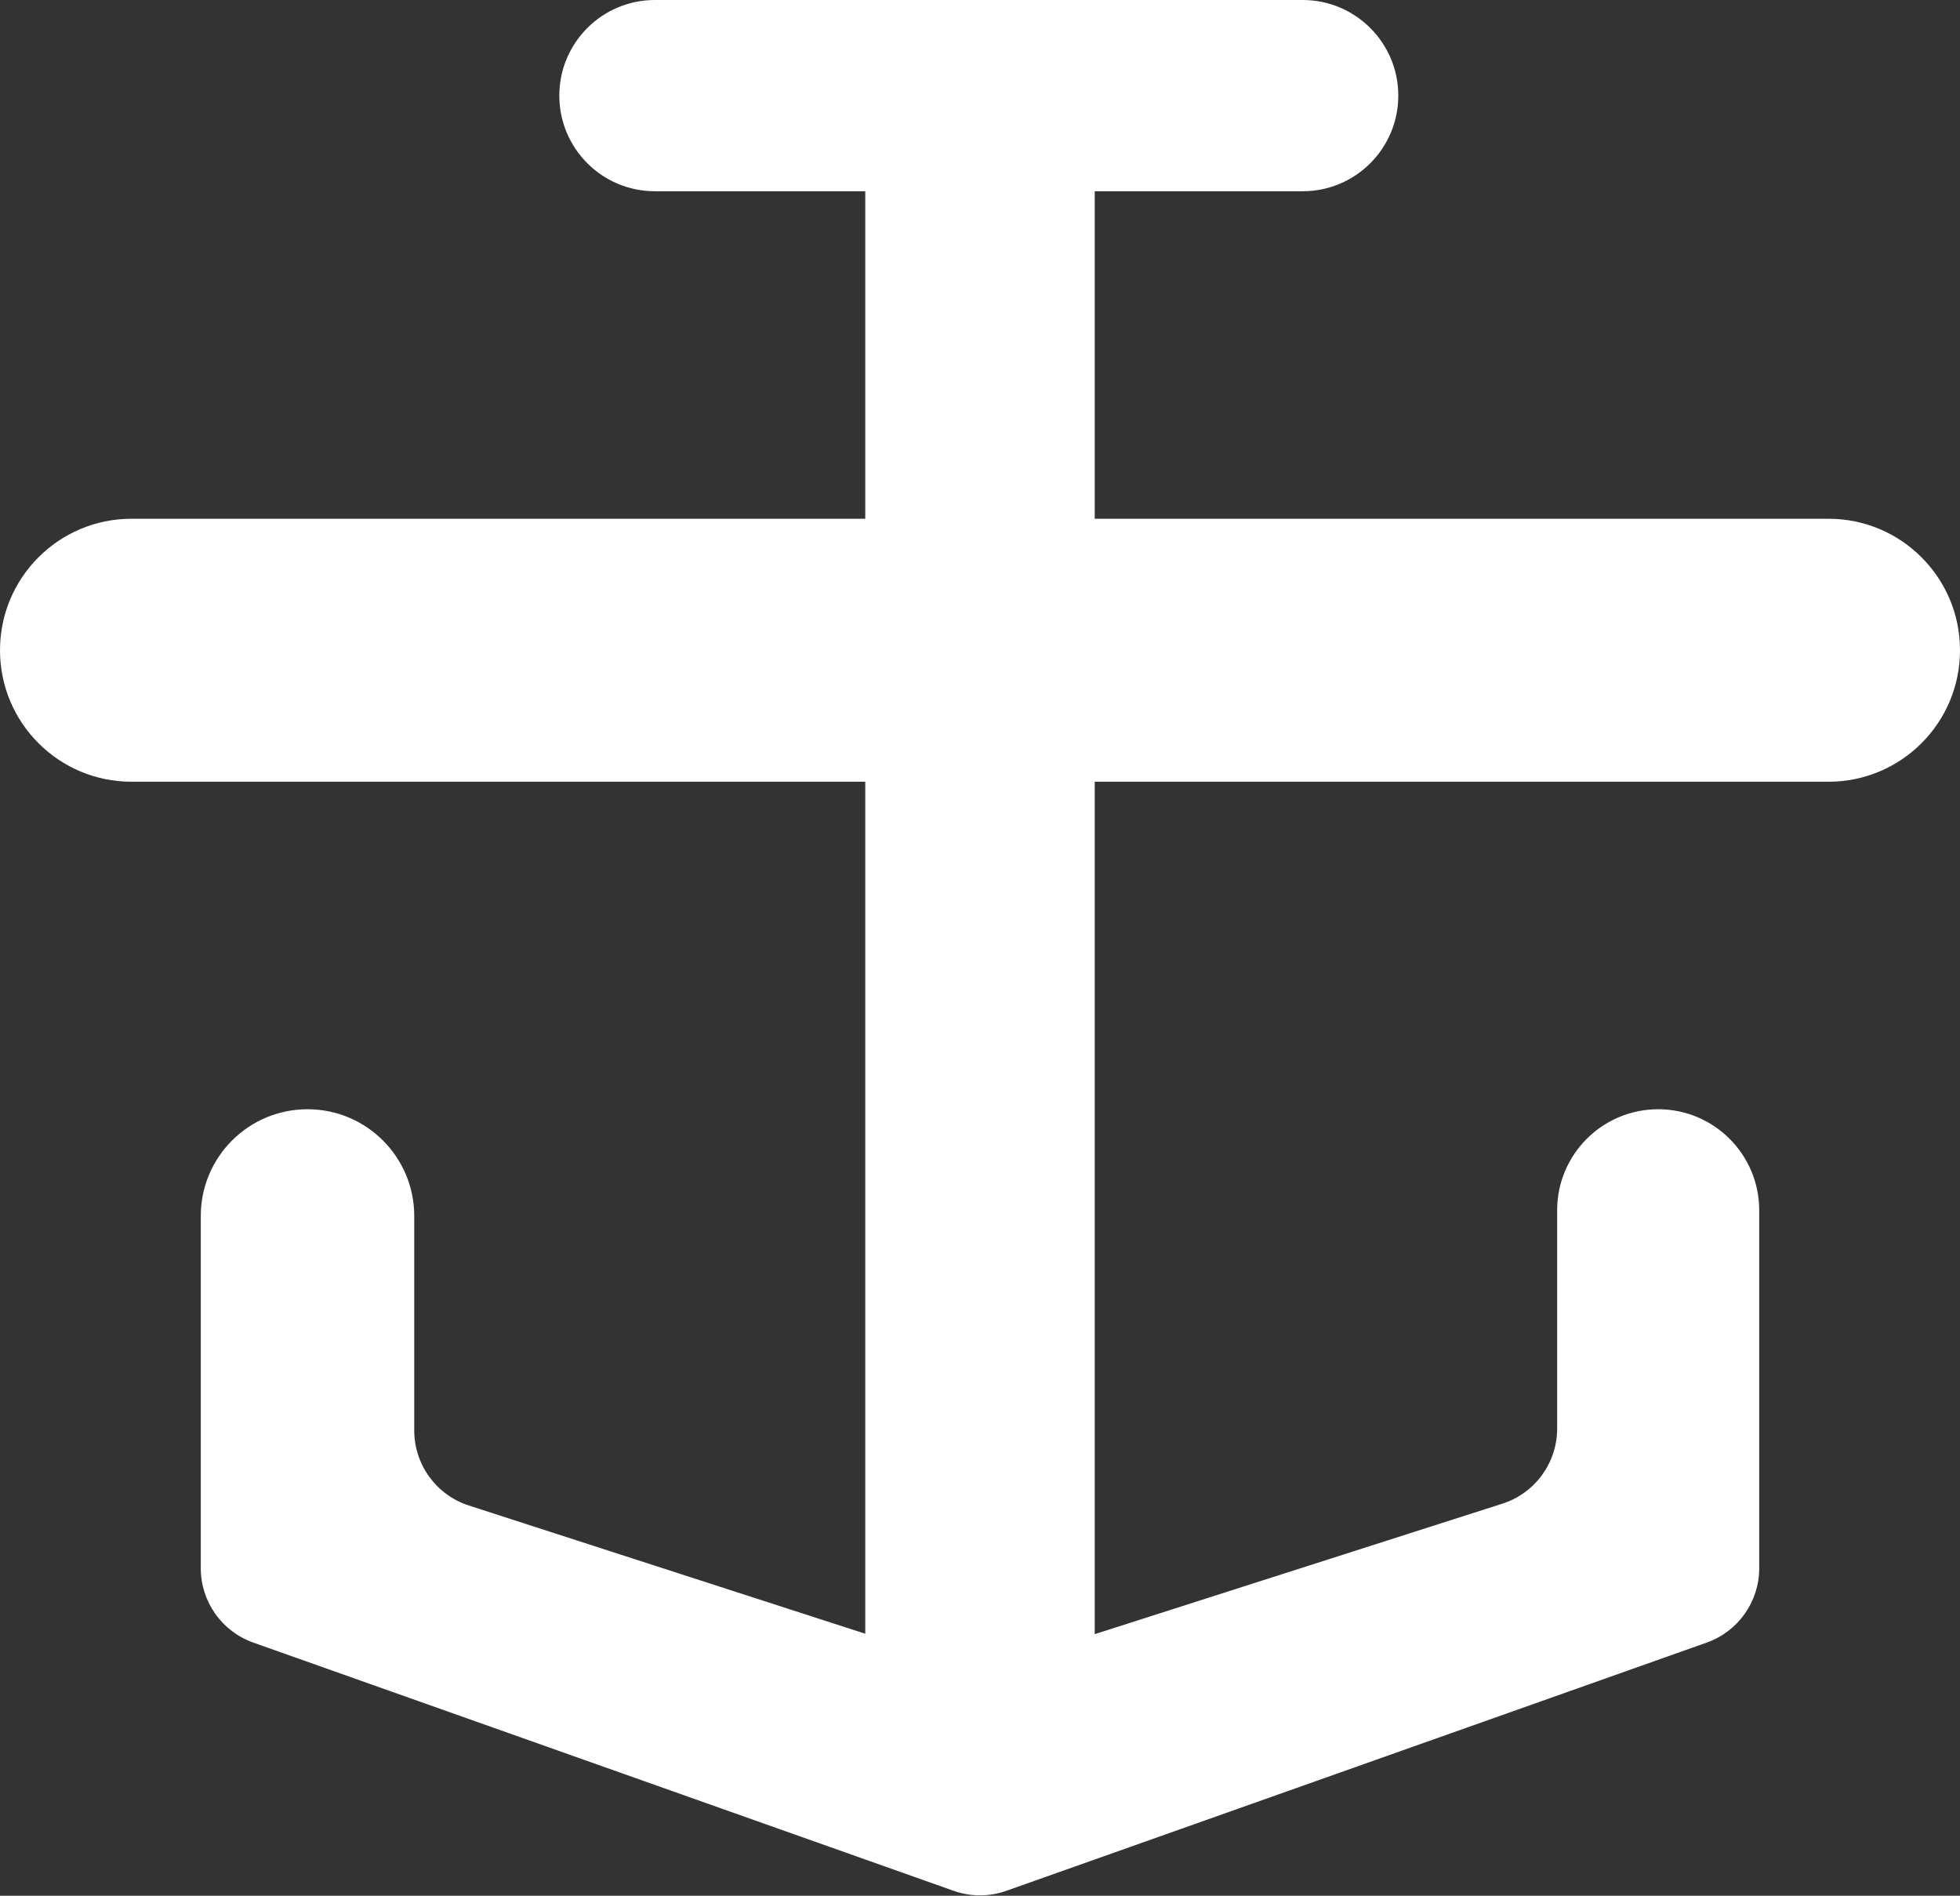 <?xml version="1.0" encoding="UTF-8"?>
<svg width="820px" height="793px" viewBox="0 0 820 793" version="1.1" xmlns="http://www.w3.org/2000/svg" xmlns:xlink="http://www.w3.org/1999/xlink">
    <rect x="0" y="0" width="820" height="793" fill="#333333" stroke="none"/>
    <!-- Generator: Sketch 63.1 (92452) - https://sketch.com -->
    <title>logo</title>
    <desc>Created with Sketch.</desc>
    <g id="logo" stroke="none" stroke-width="1" fill="none" fill-rule="evenodd">
        <path d="M410,16 C436.51,16 458,37.49 458,64 L458,701 C458,727.51 436.51,749 410,749 C383.49,749 362,727.51 362,701 L362,64 C362,37.49 383.49,16 410,16 Z" id="Rectangle" fill="#FFFFFF" fill-rule="nonzero"></path>
        <path d="M55,217 L765,217 C795.376,217 820,241.624 820,272 C820,302.376 795.376,327 765,327 L55,327 C24.624,327 6.05633645e-14,302.376 5.68434189e-14,272 C5.31234732e-14,241.624 24.624,217 55,217 Z" id="Rectangle" fill="#FFFFFF" fill-rule="nonzero"></path>
        <path d="M651.462,506.269 L651.462,597.568 C651.462,611.919 642.188,624.624 628.52,628.998 L410,698.927 L410,698.927 L196.148,629.76 C182.53,625.356 173.303,612.675 173.303,598.362 L173.303,508.652 C173.303,483.991 153.312,464 128.652,464 C103.991,464 84,483.991 84,508.652 L84,656.002 C84,669.978 92.804,682.438 105.977,687.106 L398.977,790.937 C406.109,793.464 413.891,793.464 421.023,790.937 L714.023,687.106 C727.196,682.438 736,669.978 736,656.002 L736,506.269 C736,482.924 717.076,464 693.731,464 C670.387,464 651.462,482.924 651.462,506.269 Z" id="Path" fill="#FFFFFF" fill-rule="nonzero"></path>
        <path d="M274,0 L545,0 C567.091,-4.05812251e-15 585,17.909 585,40 C585,62.091 567.091,80 545,80 L274,80 C251.909,80 234,62.091 234,40 C234,17.909 251.909,4.05812251e-15 274,0 Z" id="Rectangle" fill="#FFFFFF" fill-rule="nonzero"></path>
    </g>
</svg>